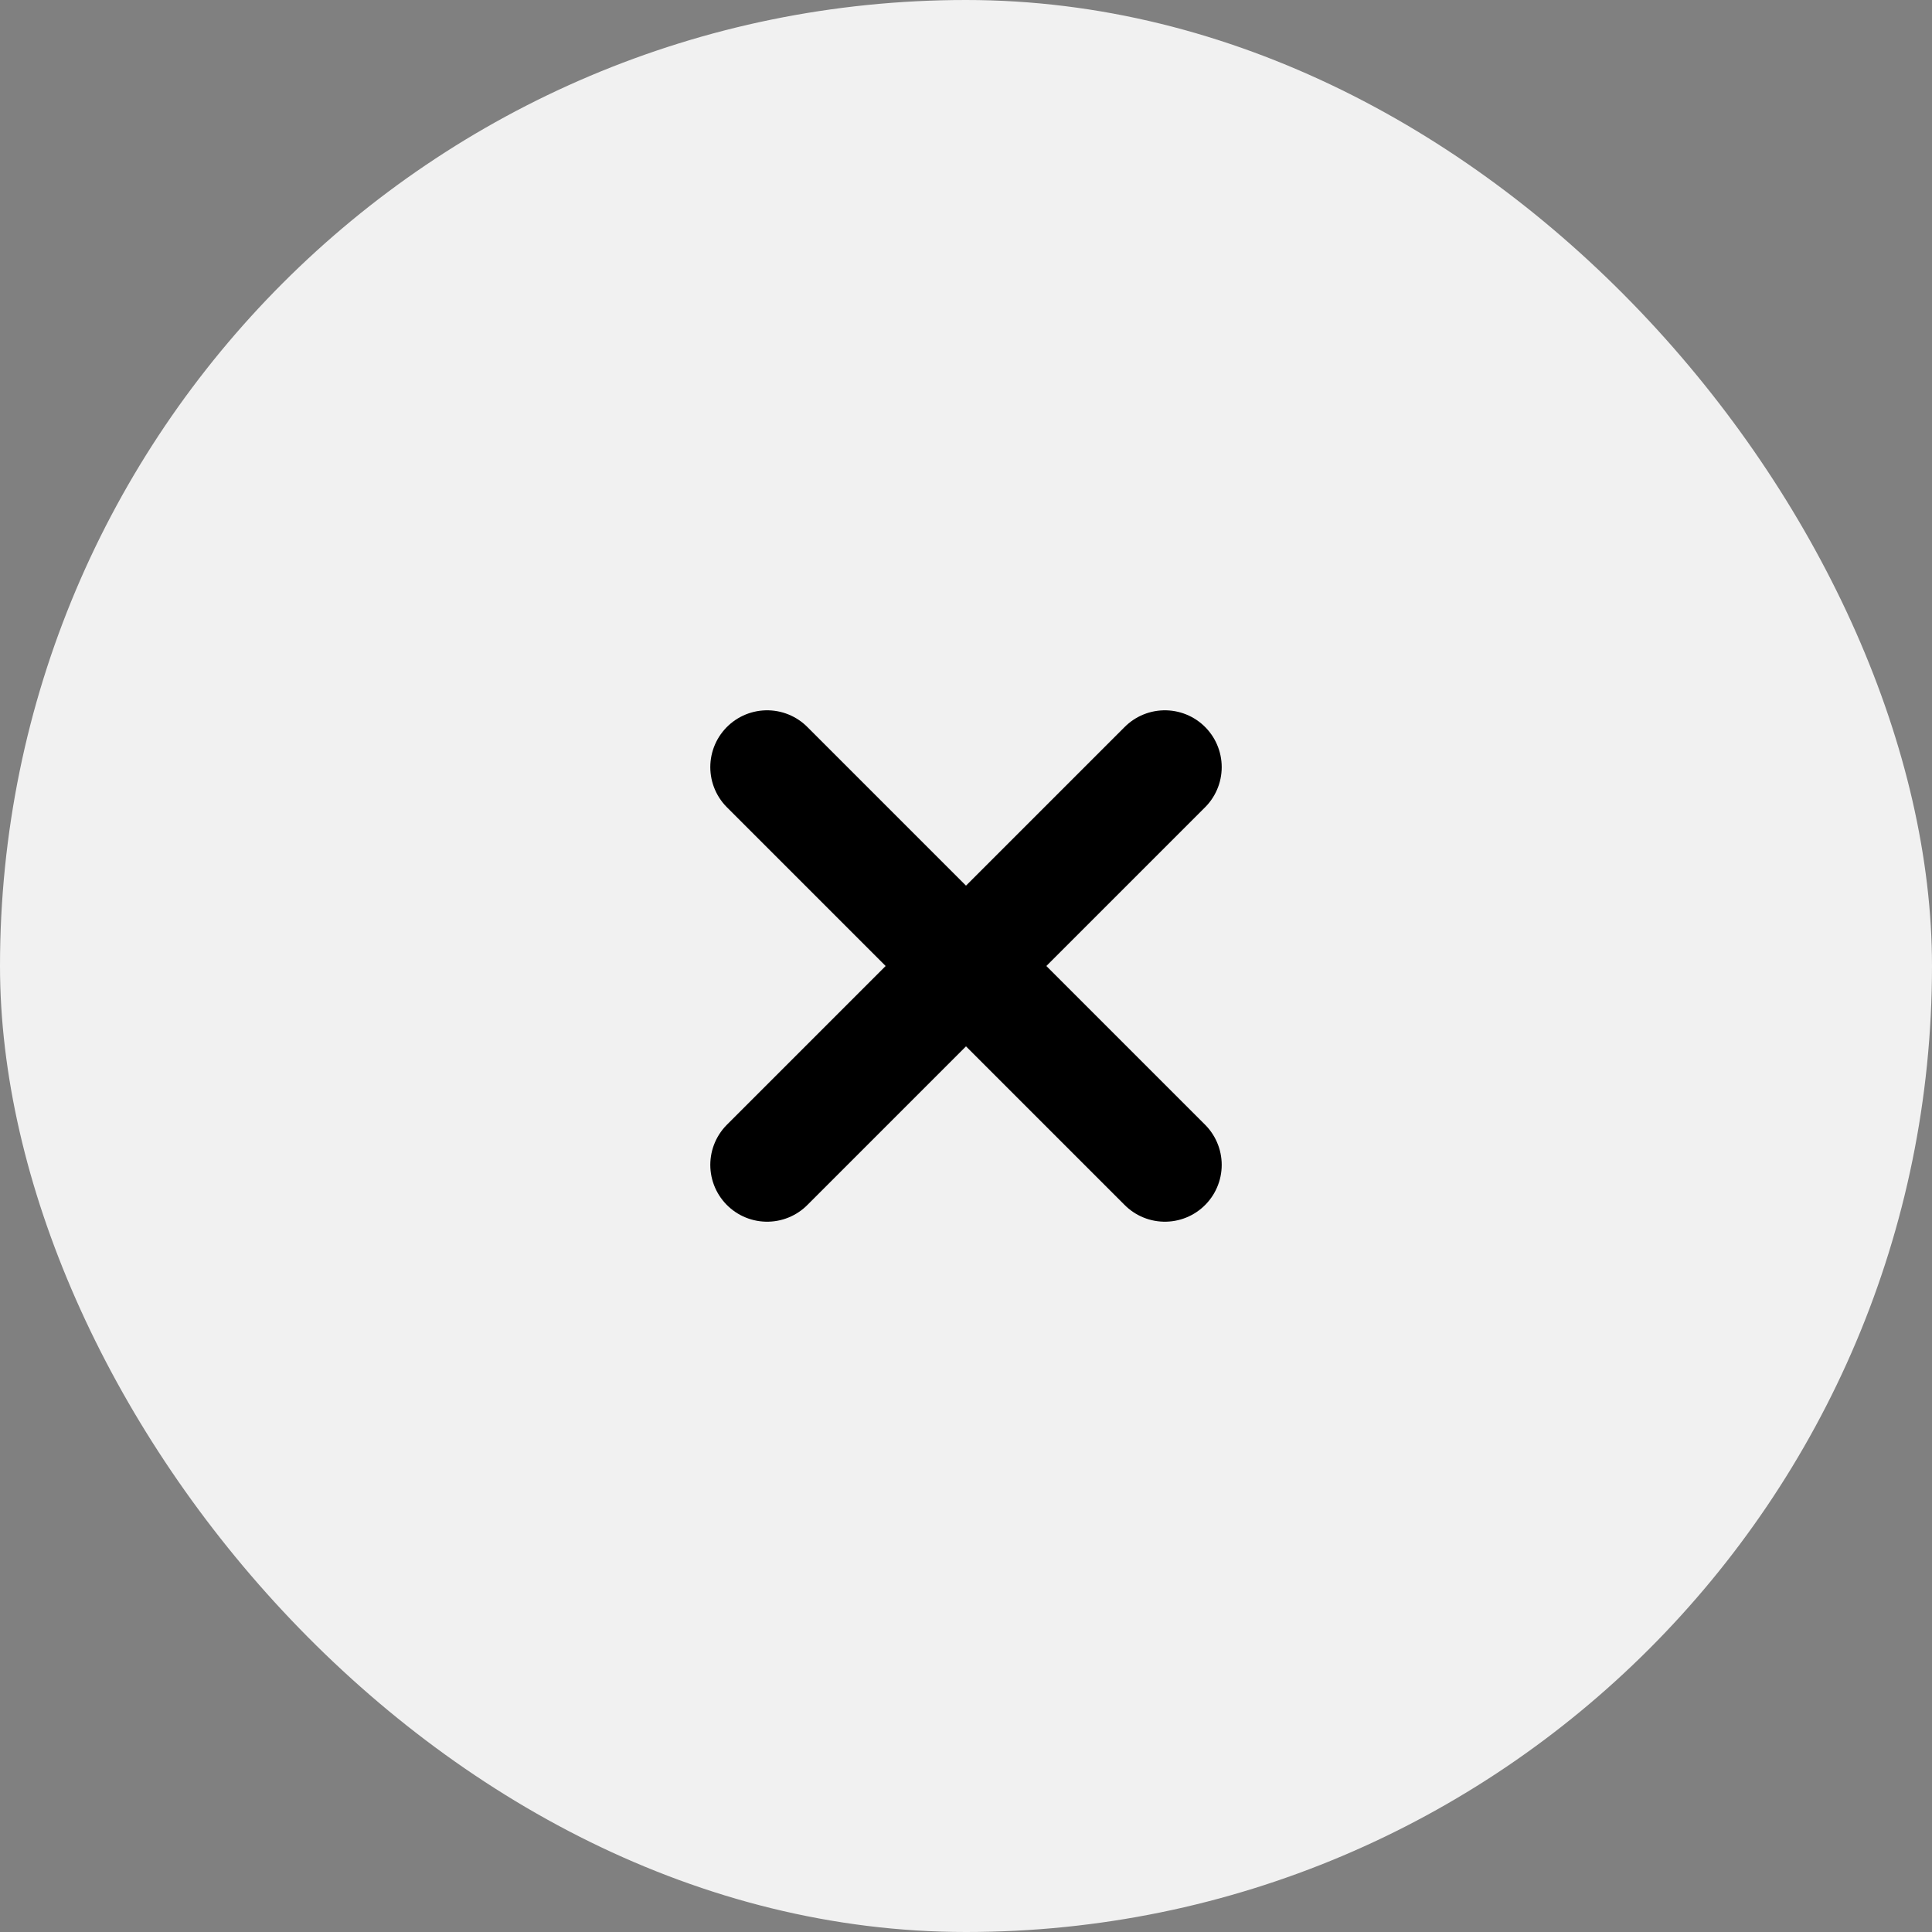 <svg width="34" height="34" viewBox="0 0 34 34" fill="none" xmlns="http://www.w3.org/2000/svg">
<rect x="0" y="0" width="34" height="34" fill="#808080" stroke="none"/>
<rect width="34" height="34" rx="17" fill="#F1F1F1"/>
<path d="M20.5 13.5L13.5 20.5M13.5 13.5L20.5 20.5" stroke="black" stroke-width="2" stroke-linecap="round" stroke-linejoin="round"/>
</svg>
